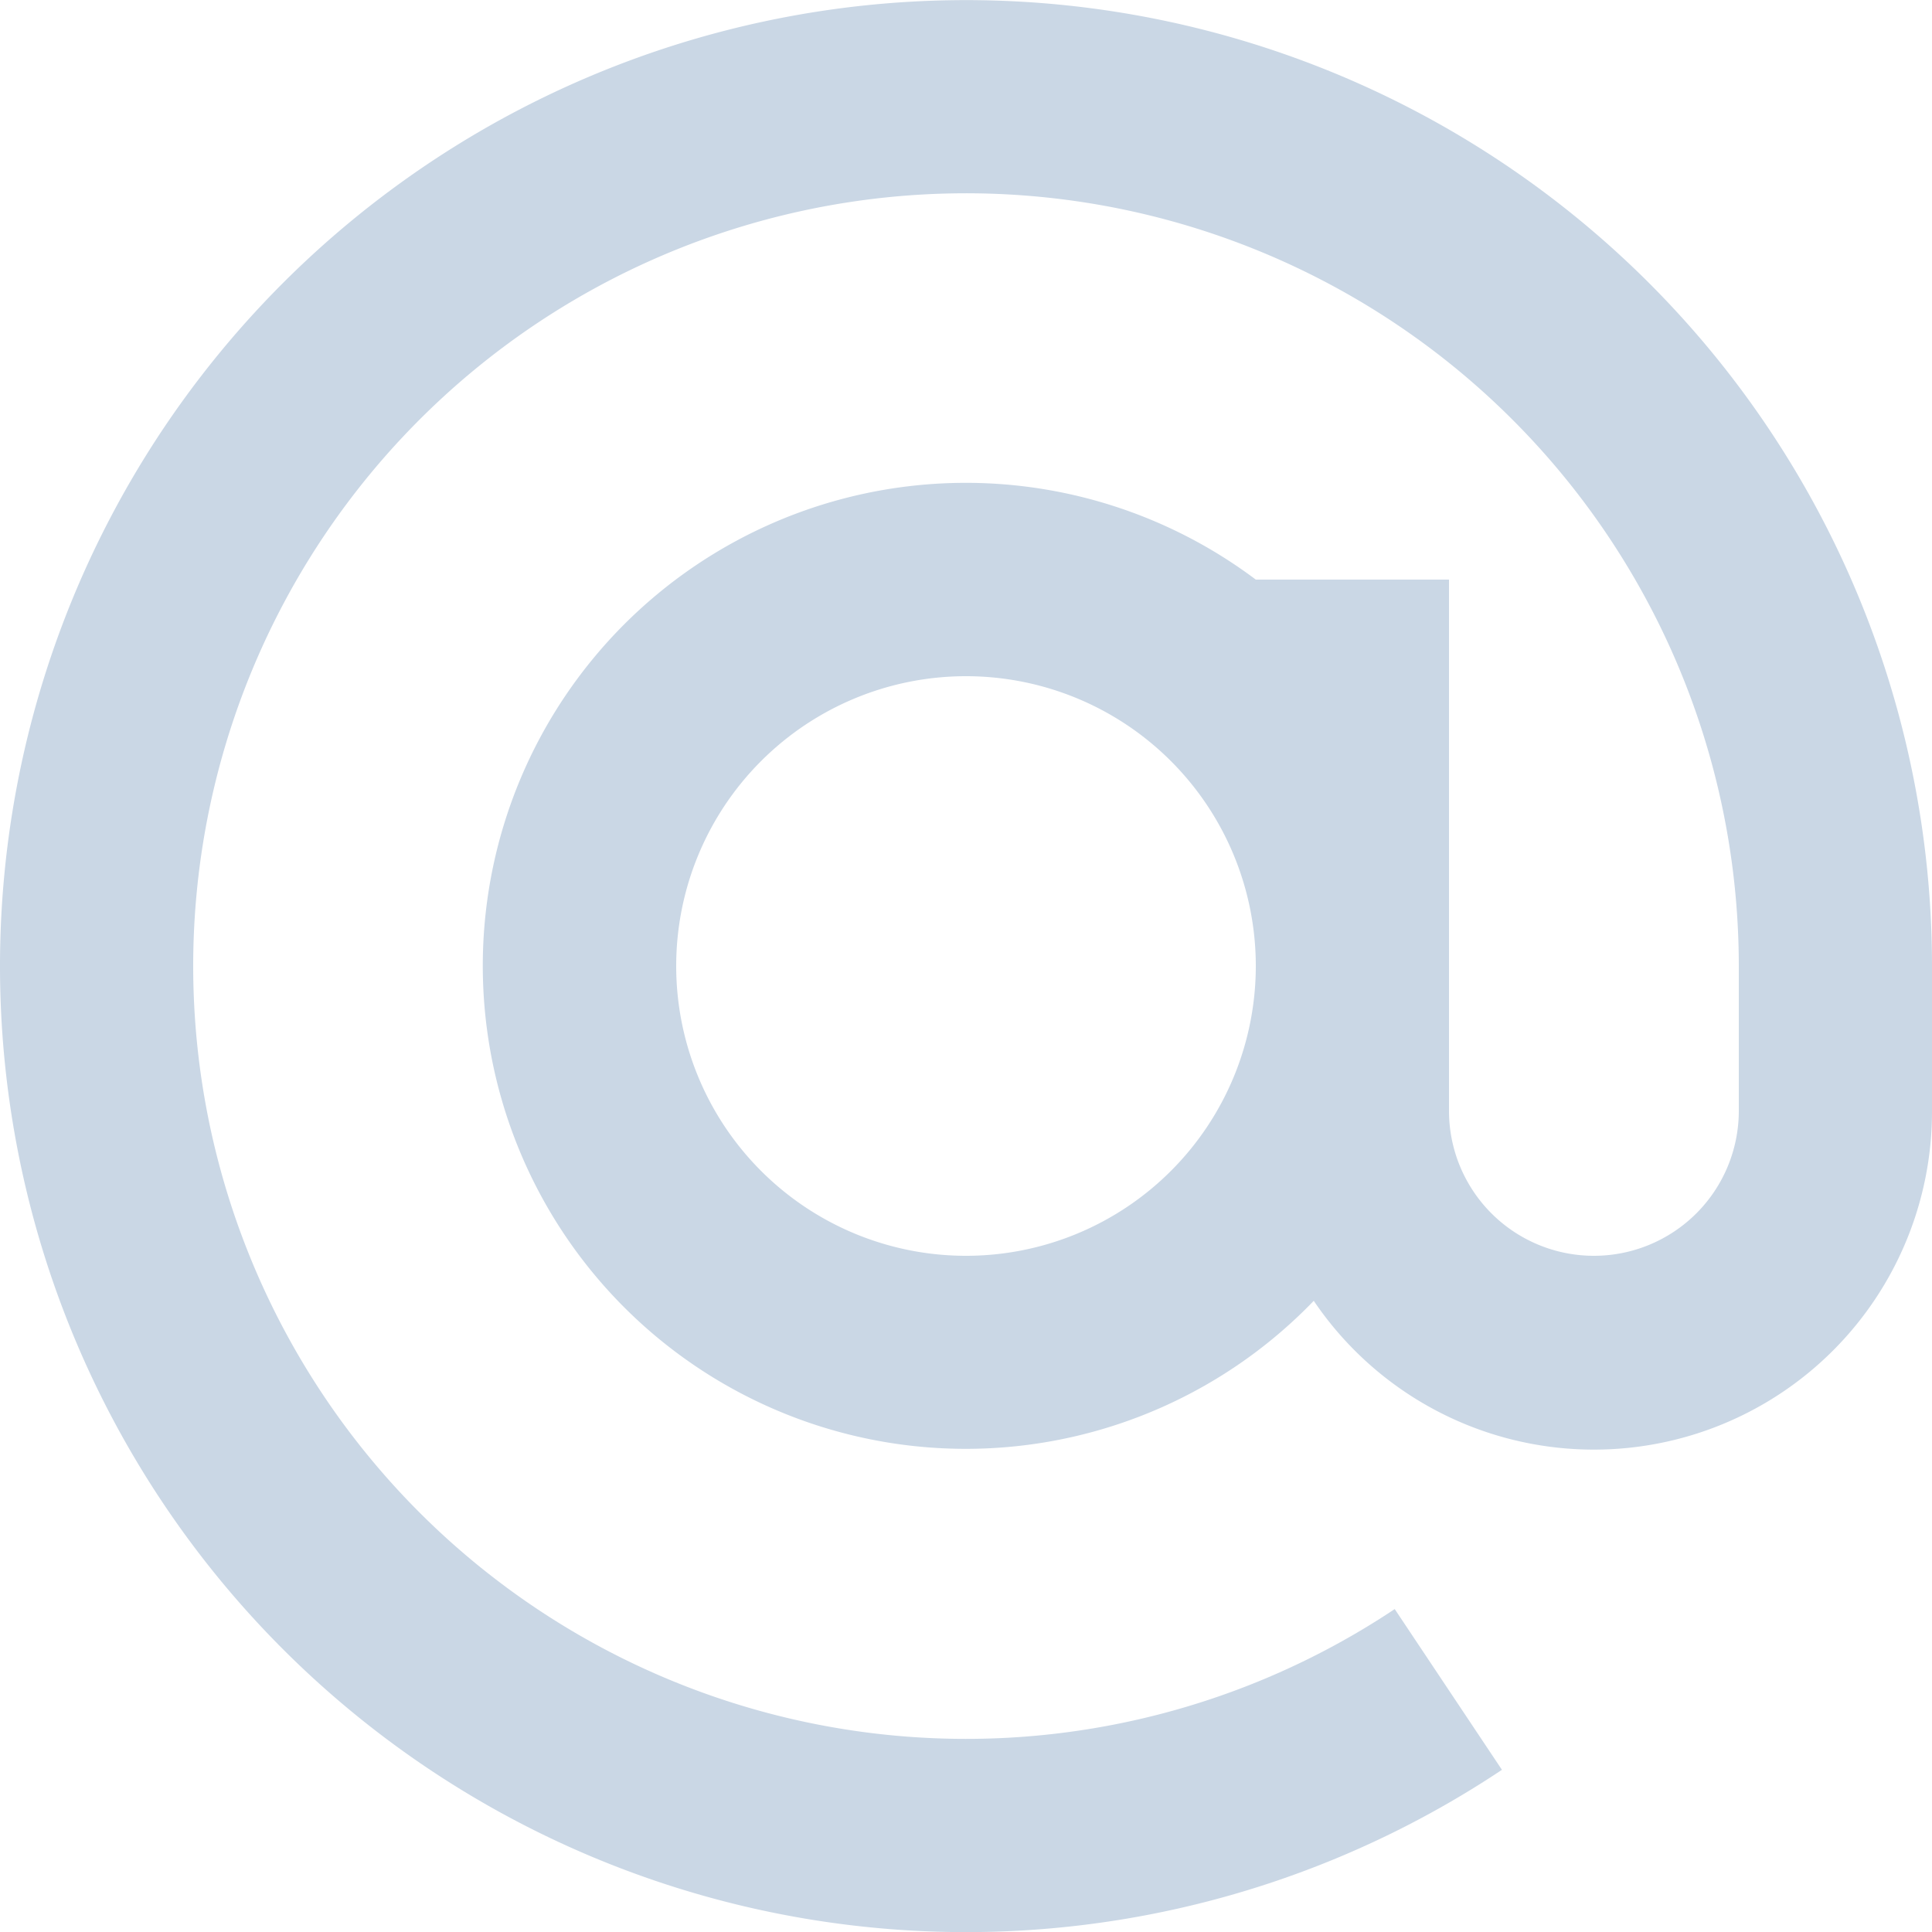<svg xmlns="http://www.w3.org/2000/svg" width="20" height="20" viewBox="0 0 20 20">
    <path id="Path_2789" fill="#cad7e5" d="M20 12a8 8 0 1 0-3.562 6.657l1.11 1.664A10 10 0 1 1 22 12v1.5a3.5 3.5 0 0 1-6.4 1.966A5 5 0 1 1 15 8h2v5.5a1.5 1.5 0 0 0 3 0zm-8-3a3 3 0 1 0 3 3 3 3 0 0 0-3-3z" data-name="Path 2789" transform="translate(-2 -2)"/>
</svg>
